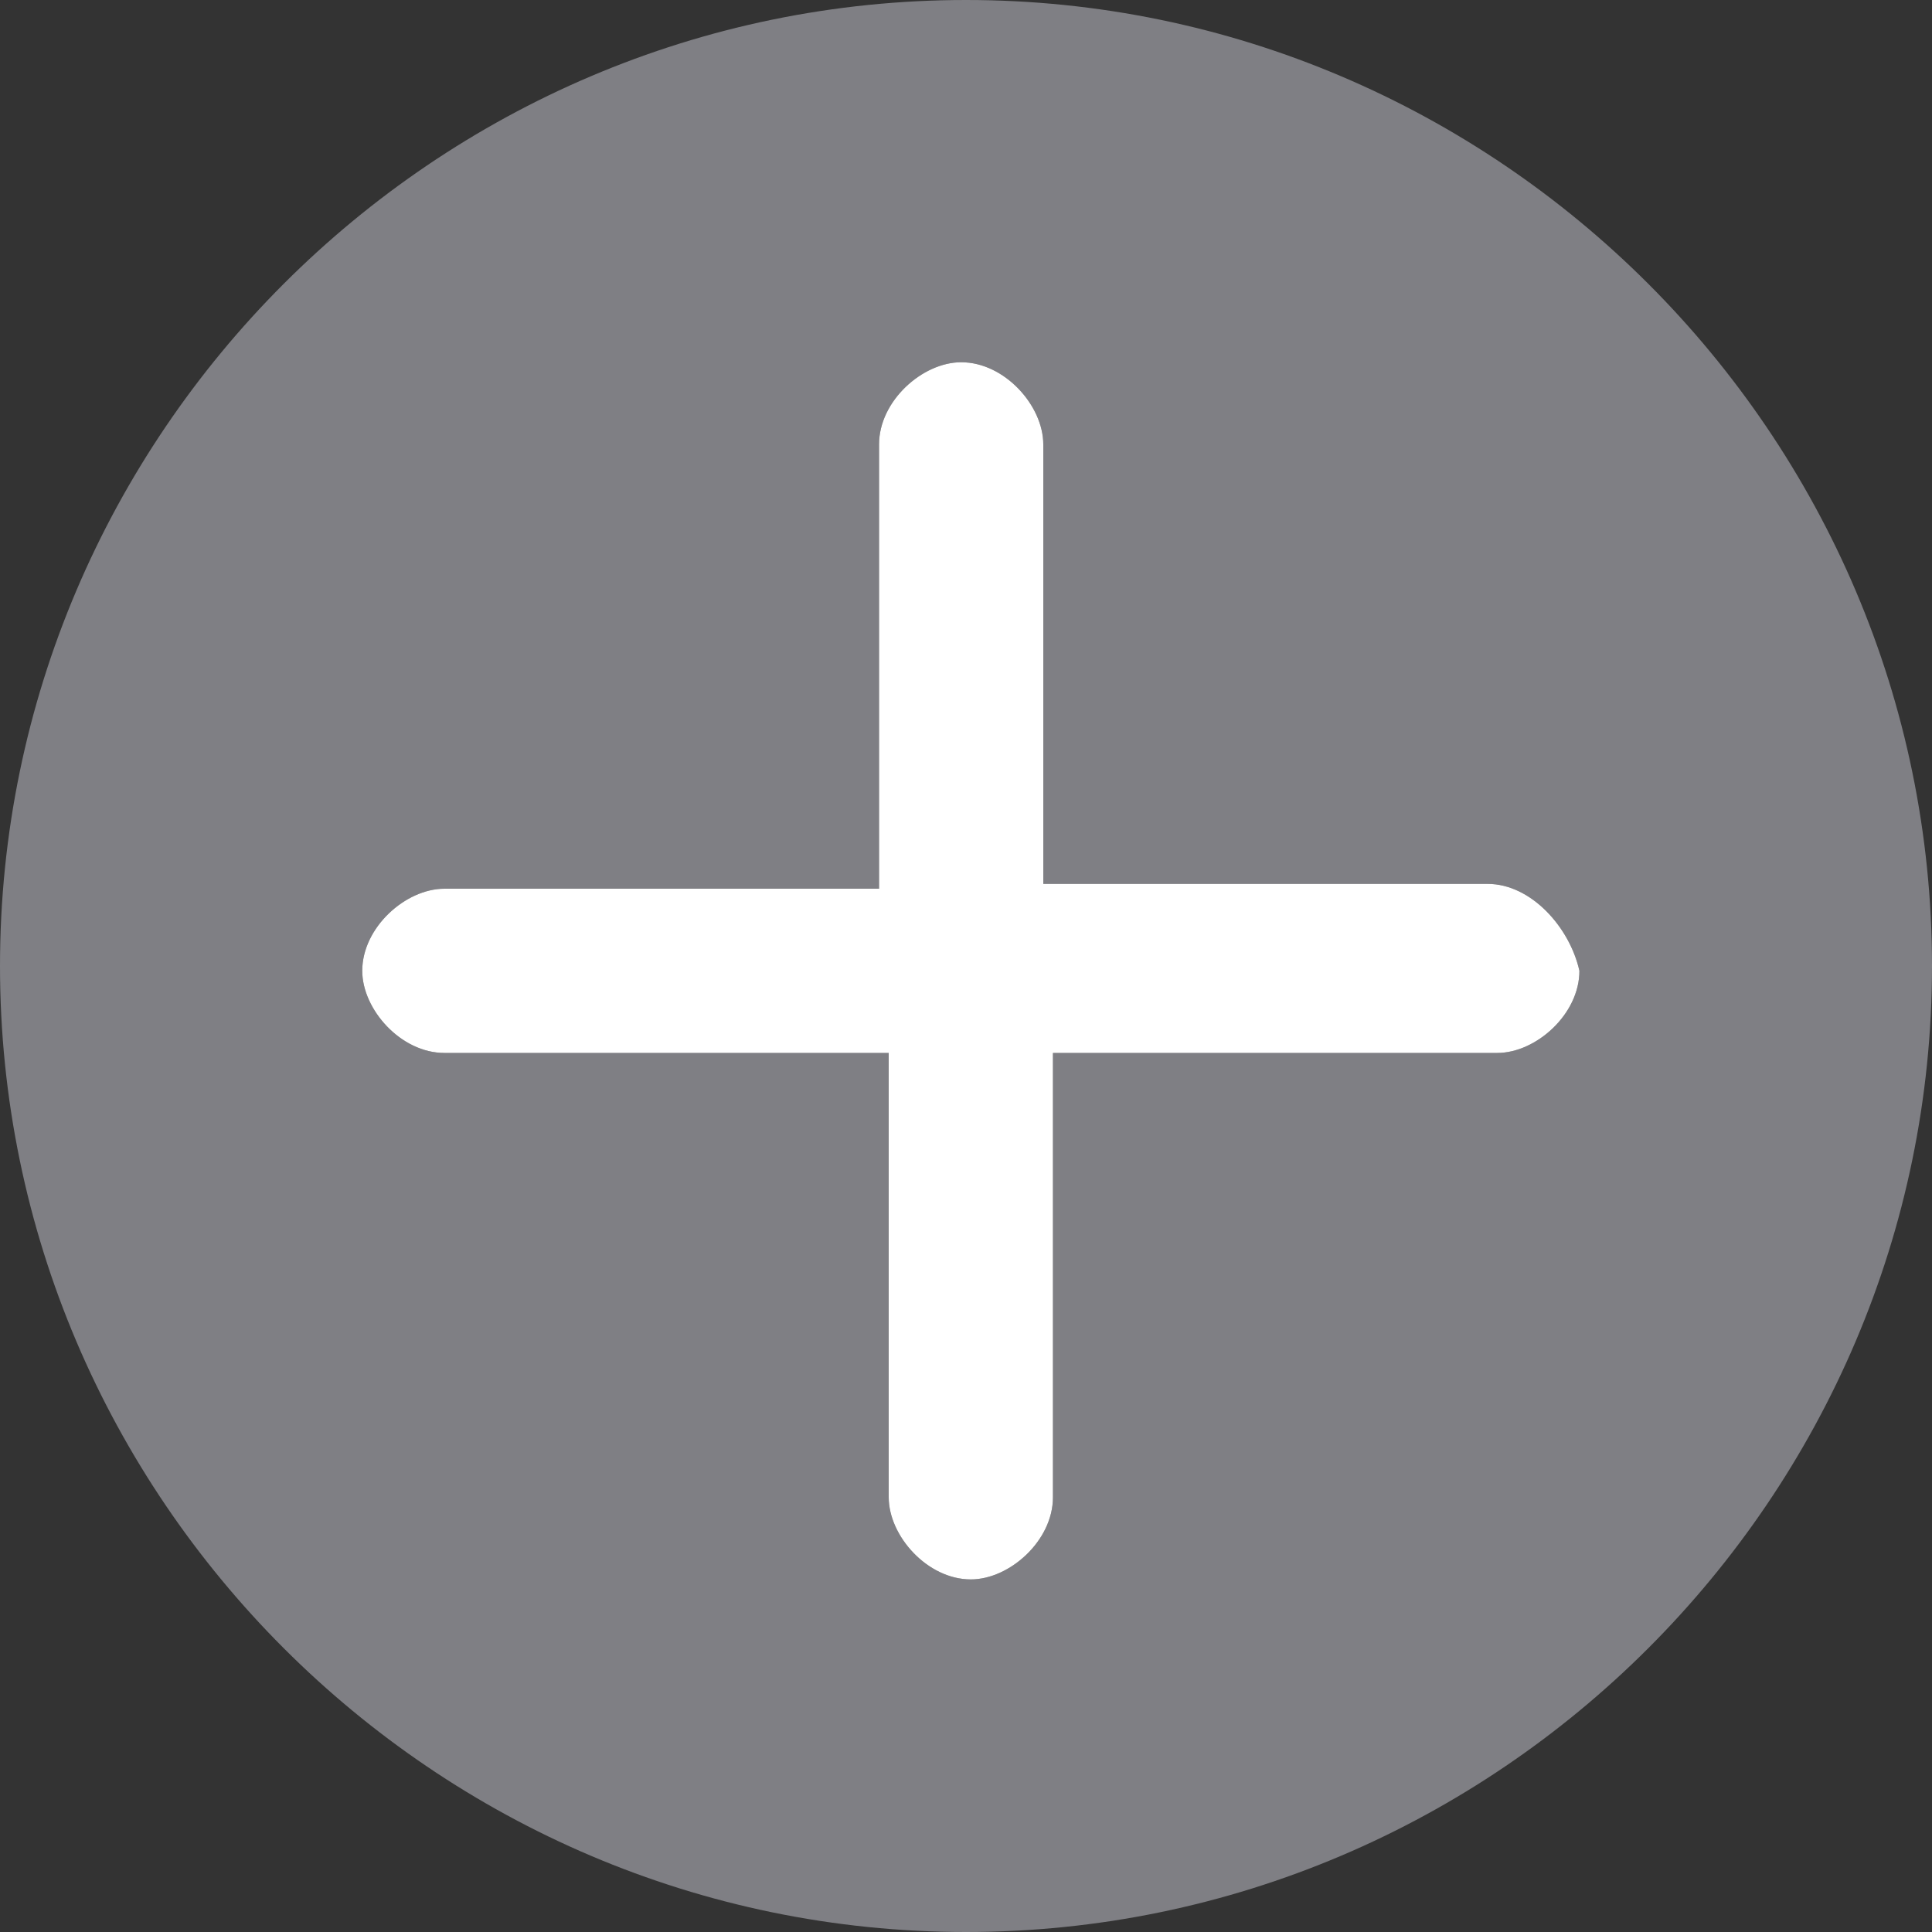 <svg xmlns="http://www.w3.org/2000/svg" viewBox="0 0 30 30">
  <rect x="0" y="0" width="30" height="30" fill="#333333" stroke="none"/>
  <path fill="#86868B" fill-opacity=".92" d="M15 0C6.75 0 0 6.75 0 15s6.75 15 15 15 15-6.75 15-15S23.25 0 15 0zm8.25 16.35h-6.9v6.9c0 .675-.675 1.275-1.275 1.275-.675 0-1.275-.675-1.275-1.275v-6.9H6.9c-.675 0-1.275-.675-1.275-1.275 0-.675.675-1.275 1.275-1.275h6.75V6.9c0-.675.675-1.275 1.275-1.275.675 0 1.275.675 1.275 1.275v6.825h6.9c.675 0 1.275.675 1.425 1.35 0 .675-.675 1.275-1.275 1.275z"/>
  <path fill="#fff" d="M23.1 13.725h-6.9V6.9c0-.6-.6-1.275-1.275-1.275-.6 0-1.275.6-1.275 1.275v6.9H6.9c-.6 0-1.275.6-1.275 1.275 0 .6.6 1.275 1.275 1.275h6.9v6.9c0 .6.6 1.275 1.275 1.275.6 0 1.275-.6 1.275-1.275v-6.9h6.9c.6 0 1.275-.6 1.275-1.275-.15-.675-.75-1.35-1.425-1.35z"/>
</svg>
